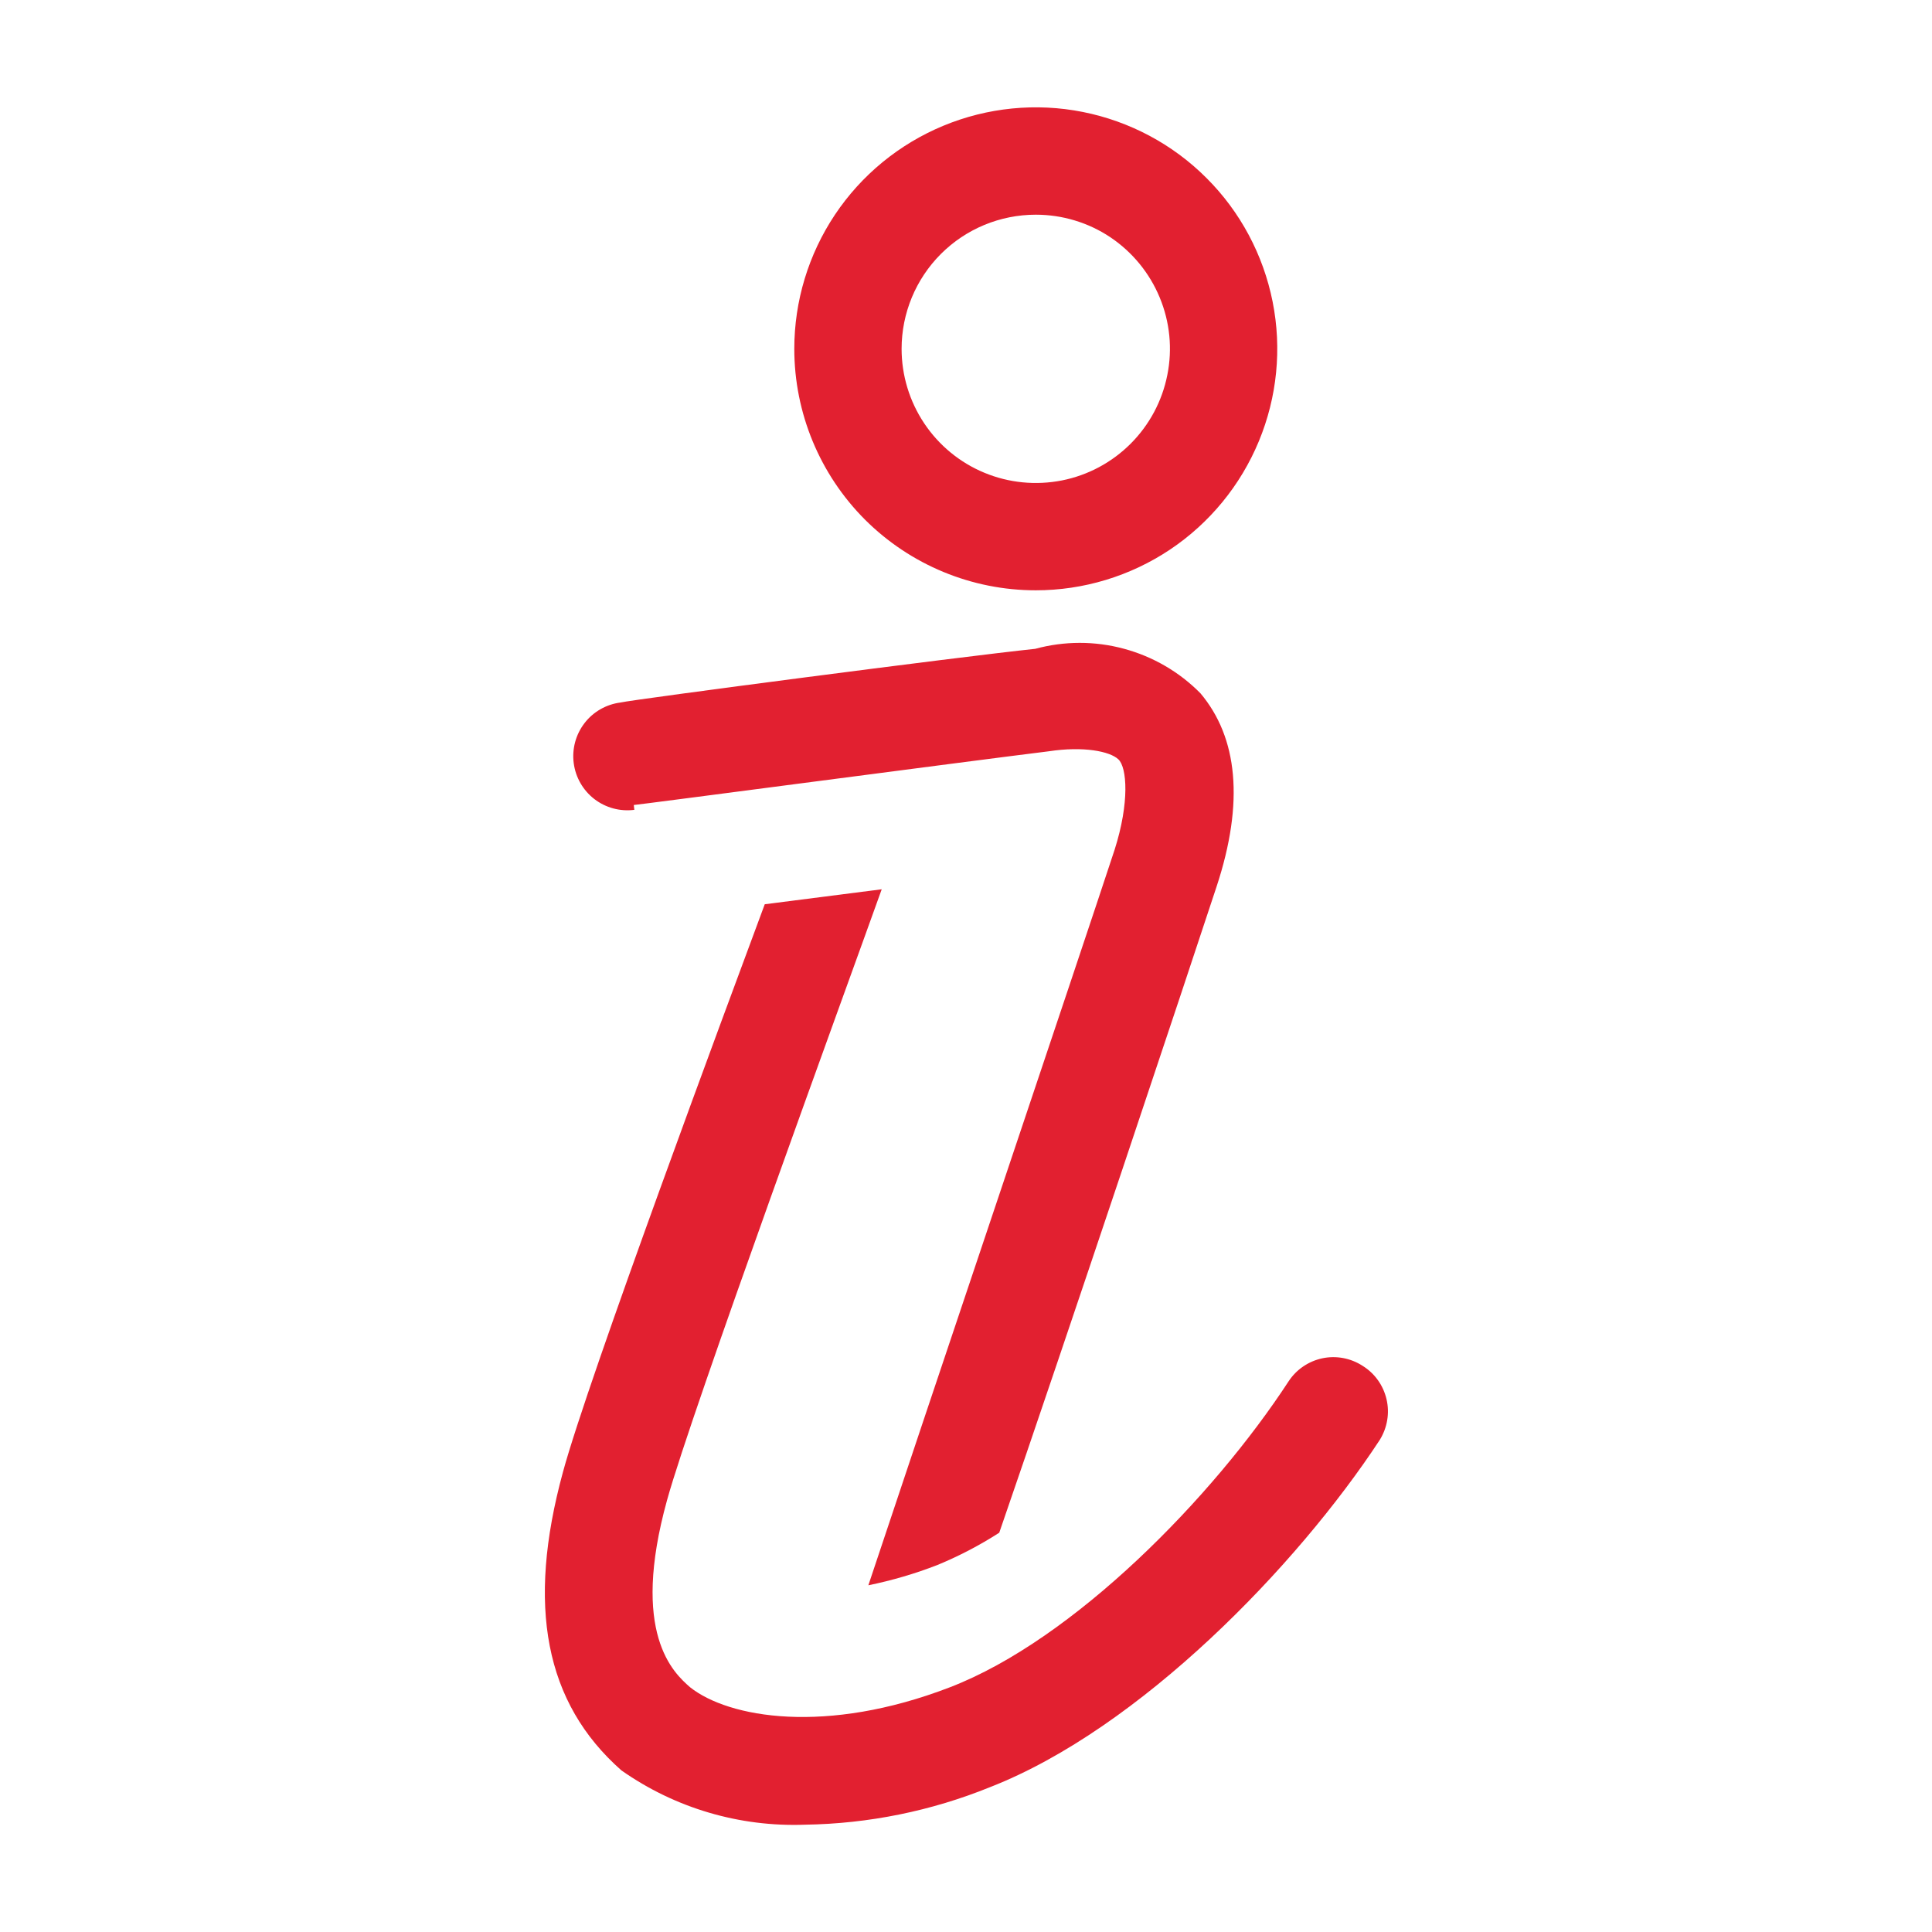 <svg width="24" height="24" viewBox="0 0 24 24" fill="none" xmlns="http://www.w3.org/2000/svg">
<path d="M16.927 16.967C16.779 16.871 16.599 16.837 16.427 16.873C16.254 16.91 16.103 17.013 16.007 17.16C15.067 18.6 13.34 20.367 11.8 20.96C10.26 21.553 9.053 21.34 8.573 20.96C8.367 20.78 7.827 20.293 8.287 18.633C8.593 17.527 10.5 12.313 10.953 11.047L9.5 11.233C9.04 12.473 7.307 17.127 6.993 18.287C6.54 19.947 6.767 21.153 7.72 21.993C8.386 22.461 9.187 22.697 10 22.667C10.789 22.655 11.569 22.497 12.3 22.2C14.16 21.473 16.113 19.453 17.14 17.887C17.186 17.812 17.218 17.729 17.232 17.643C17.247 17.556 17.244 17.468 17.224 17.382C17.204 17.297 17.168 17.216 17.117 17.145C17.066 17.073 17.001 17.013 16.927 16.967Z" fill="#E22030"/>
<path d="M12.867 7.333C13.46 7.333 14.04 7.157 14.533 6.828C15.027 6.498 15.411 6.029 15.638 5.481C15.865 4.933 15.925 4.33 15.809 3.748C15.693 3.166 15.408 2.631 14.988 2.212C14.569 1.792 14.034 1.507 13.452 1.391C12.87 1.275 12.267 1.335 11.719 1.562C11.171 1.789 10.702 2.173 10.372 2.667C10.043 3.16 9.867 3.74 9.867 4.333C9.867 5.129 10.183 5.892 10.745 6.455C11.308 7.017 12.071 7.333 12.867 7.333ZM12.867 2.667C13.196 2.667 13.519 2.764 13.793 2.947C14.067 3.131 14.28 3.391 14.406 3.695C14.533 4 14.566 4.335 14.501 4.658C14.437 4.982 14.278 5.279 14.045 5.512C13.812 5.745 13.515 5.904 13.192 5.968C12.868 6.032 12.533 5.999 12.229 5.873C11.924 5.747 11.664 5.533 11.481 5.259C11.298 4.985 11.2 4.663 11.2 4.333C11.2 3.891 11.376 3.467 11.688 3.155C12.001 2.842 12.425 2.667 12.867 2.667Z" fill="#E22030"/>
<path d="M7.873 10C7.913 10 12.053 9.453 13.027 9.333C13.46 9.267 13.787 9.333 13.893 9.433C14 9.533 14.033 9.967 13.847 10.553C13.44 11.793 11.387 17.887 10.787 19.693C11.08 19.633 11.368 19.549 11.647 19.44C11.914 19.33 12.17 19.196 12.413 19.04C13.233 16.667 14.767 12.067 15.113 11.013C15.46 9.96 15.373 9.16 14.913 8.613C14.651 8.347 14.322 8.156 13.962 8.059C13.601 7.961 13.221 7.962 12.86 8.06C11.907 8.16 7.88 8.687 7.707 8.727C7.53 8.75 7.369 8.842 7.261 8.983C7.152 9.125 7.104 9.303 7.127 9.48C7.15 9.657 7.242 9.817 7.383 9.926C7.525 10.035 7.703 10.083 7.88 10.06L7.873 10Z" fill="#E22030"/>
</svg>

